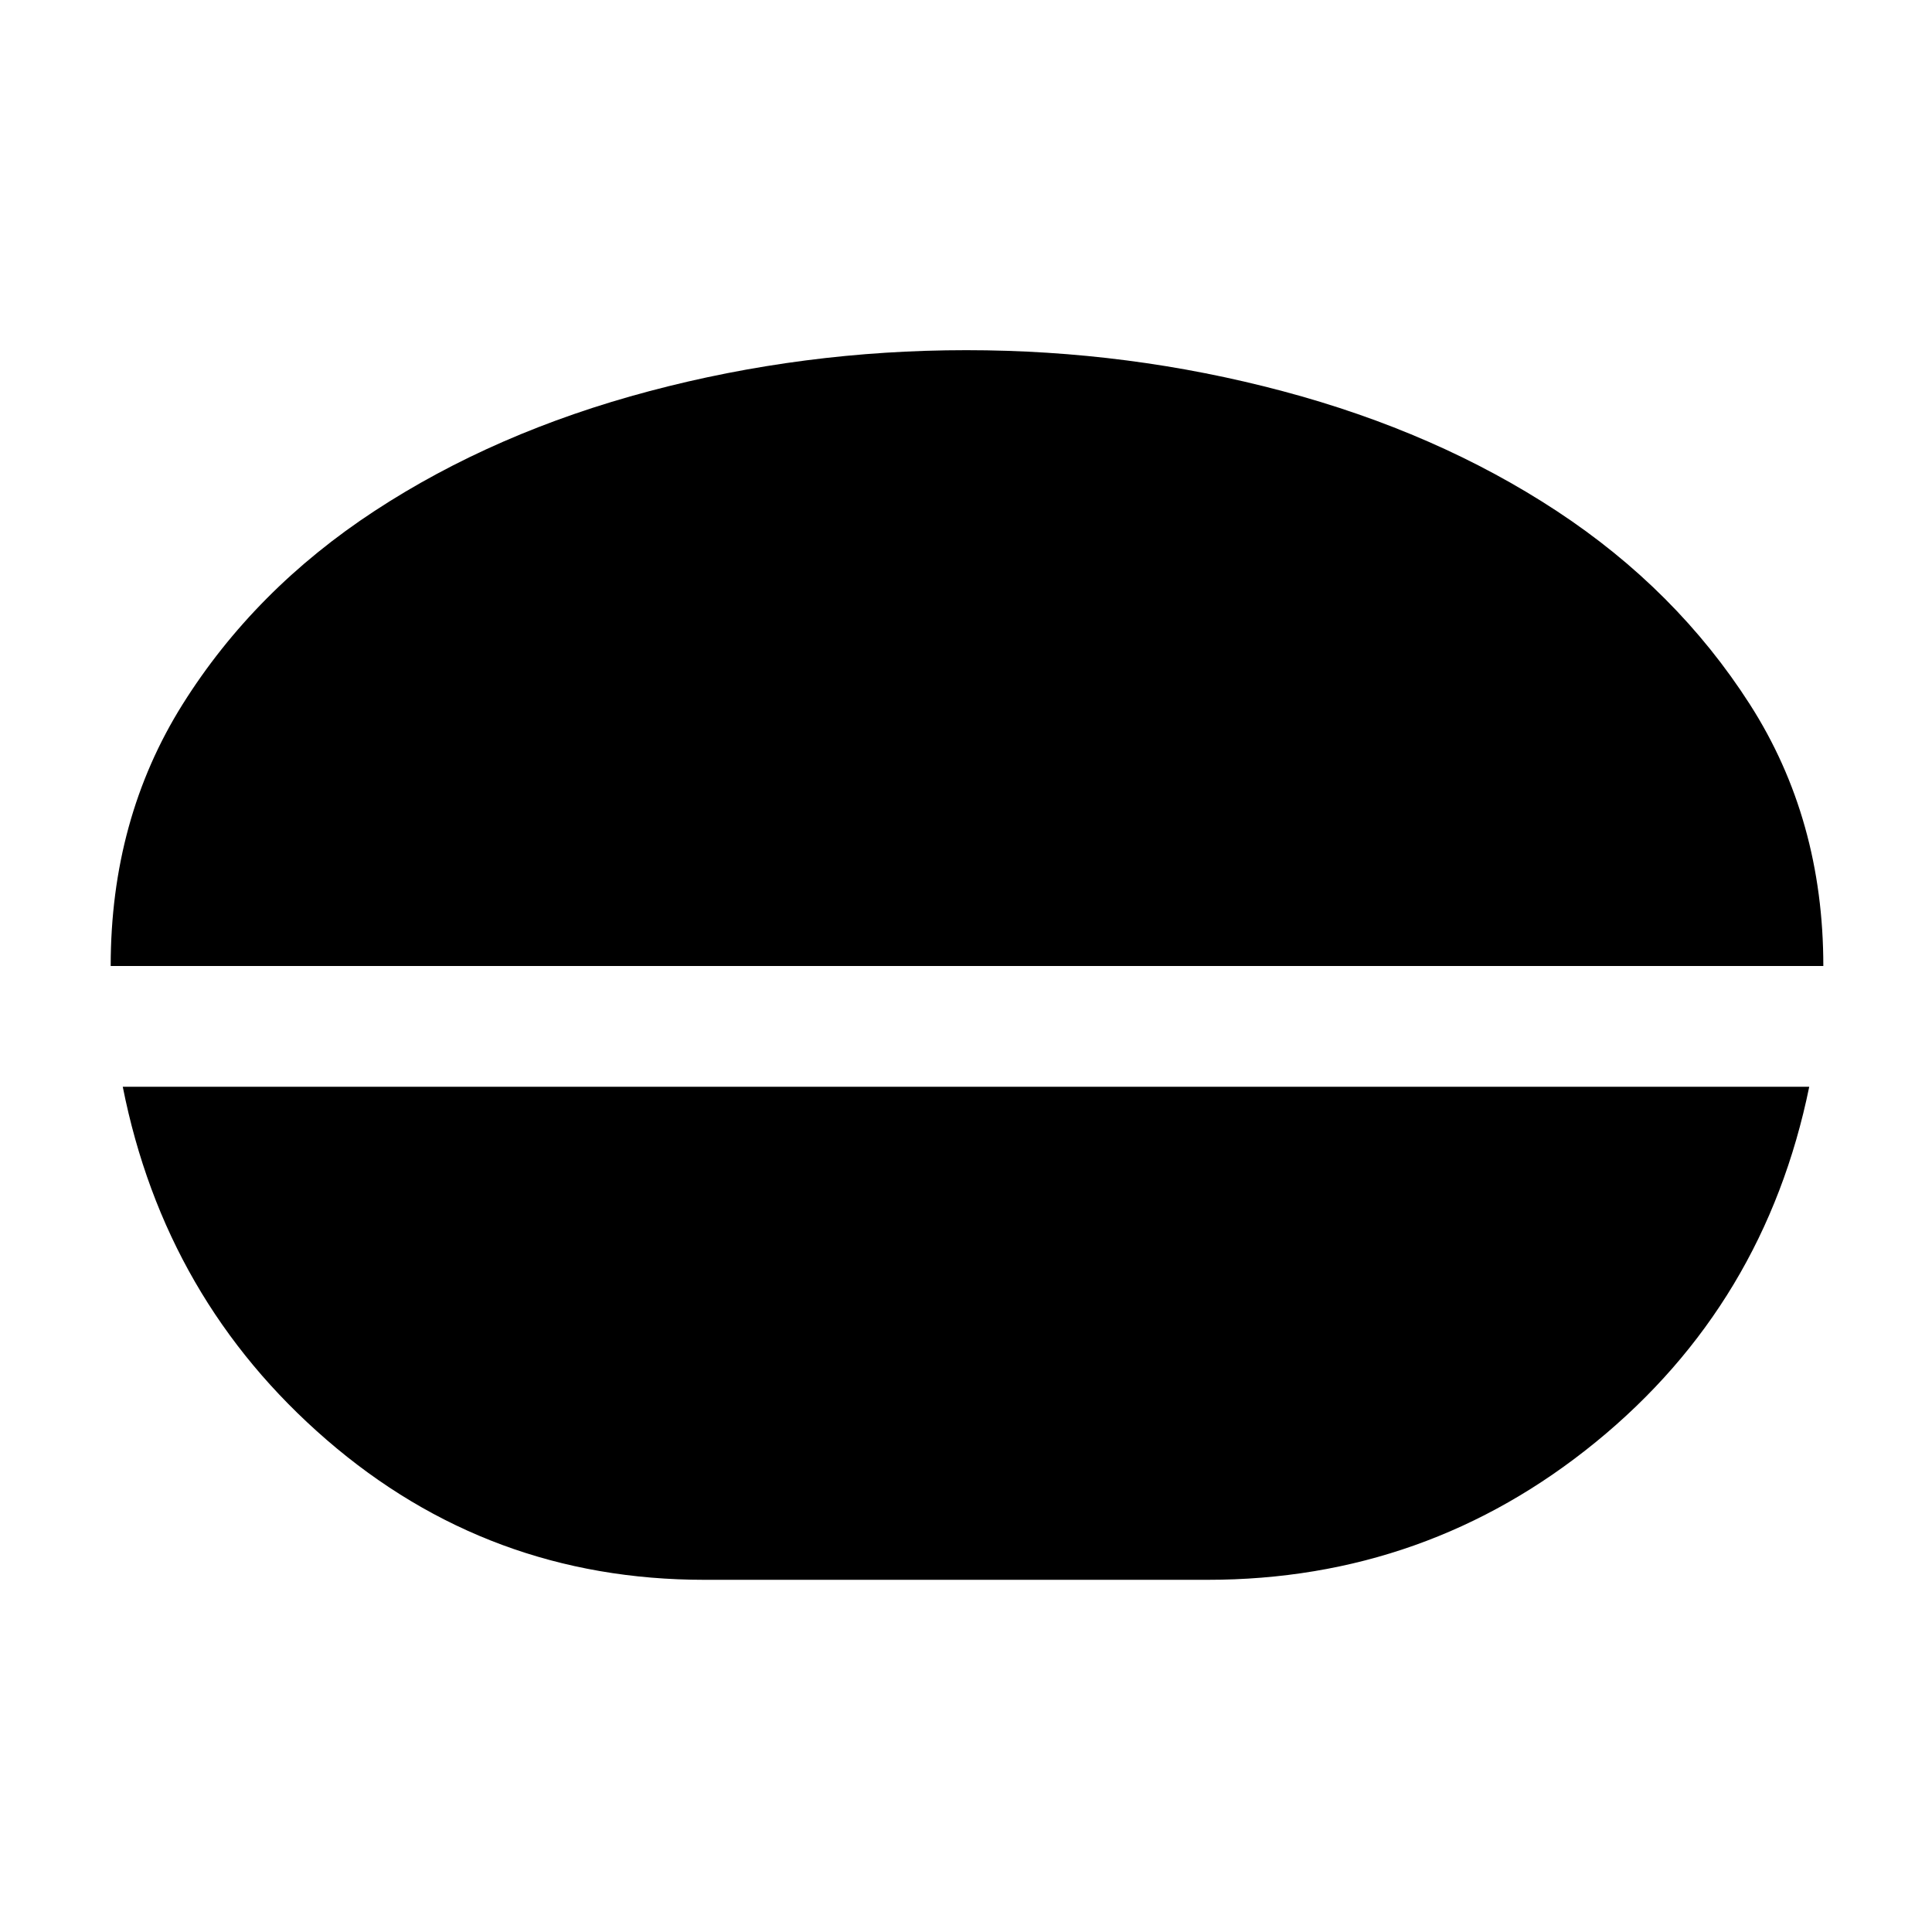 <svg xmlns="http://www.w3.org/2000/svg" width="48" height="48" viewBox="0 -960 960 960"><path d="M480.137-786q80.776 0 157.301 20.384 76.524 20.384 136.043 59.5Q833-667 869.5-610.012 906-553.023 906-480H55q0-73.057 35.765-130.071 35.766-57.015 95.448-96.102 59.681-39.088 136.415-59.457Q399.361-786 480.137-786ZM350-175q-107.261 0-187.631-69.5Q82-314 61-420h838q-22.093 107.995-105.994 176.497Q709.105-175 600-175H350Z"/></svg>